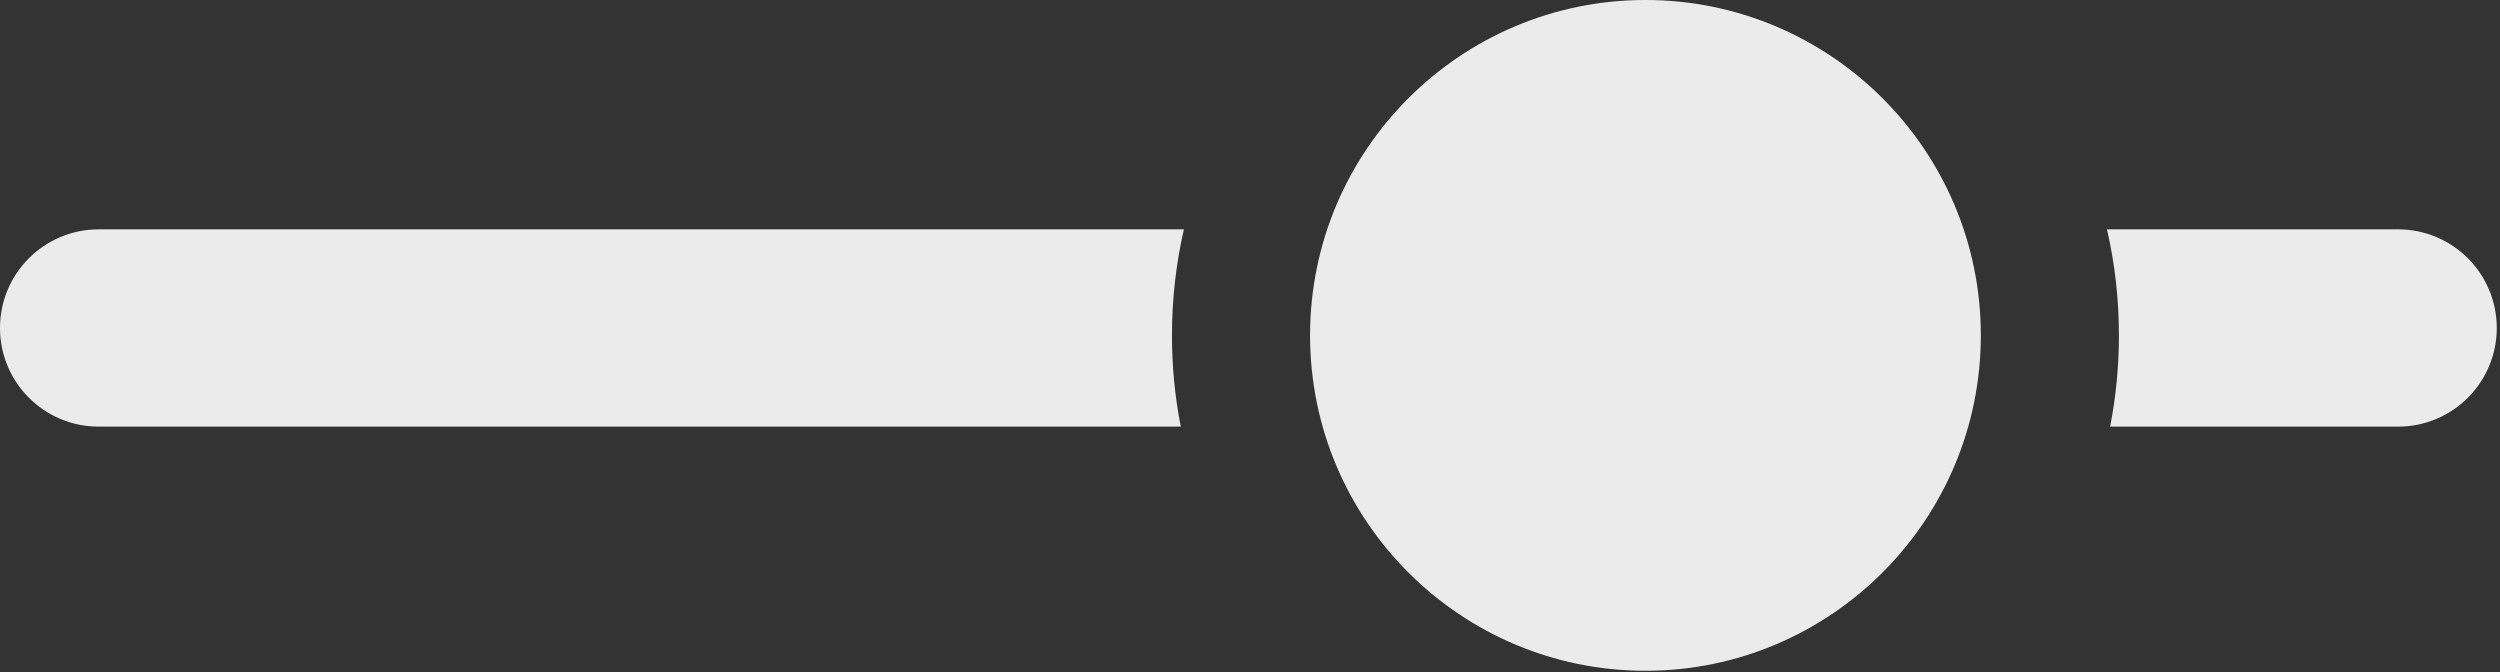 <?xml version="1.0" encoding="UTF-8" standalone="no"?><!DOCTYPE svg PUBLIC "-//W3C//DTD SVG 1.1//EN" "http://www.w3.org/Graphics/SVG/1.1/DTD/svg11.dtd"><svg width="100%" height="100%" viewBox="0 0 528 142" version="1.1" xmlns="http://www.w3.org/2000/svg" xmlns:xlink="http://www.w3.org/1999/xlink" xml:space="preserve" xmlns:serif="http://www.serif.com/" style="fill-rule:evenodd;clip-rule:evenodd;stroke-linejoin:round;stroke-miterlimit:2;"><rect x="0" y="0" width="528" height="142" fill="#333333" stroke="none"/><g><path d="M347.518,0c39.094,0 70.833,31.739 70.833,70.833c0,39.094 -31.739,70.834 -70.833,70.834c-39.094,-0 -70.834,-31.74 -70.834,-70.834c0,-39.094 31.74,-70.833 70.834,-70.833Zm-97.478,48.438c-1.65,7.199 -2.522,14.696 -2.522,22.395c-0,6.59 0.639,13.032 1.858,19.271l-228.543,0c-11.498,0 -20.833,-9.335 -20.833,-20.833c-0,-11.498 9.335,-20.833 20.833,-20.833l229.207,-0Zm194.956,-0l61.49,-0c11.498,-0 20.833,9.335 20.833,20.833c0,11.498 -9.335,20.833 -20.833,20.833l-60.827,0c1.22,-6.239 1.859,-12.681 1.859,-19.271c-0,-7.699 -0.872,-15.196 -2.522,-22.395Z" style="fill:#ebebeb;"/></g></svg>